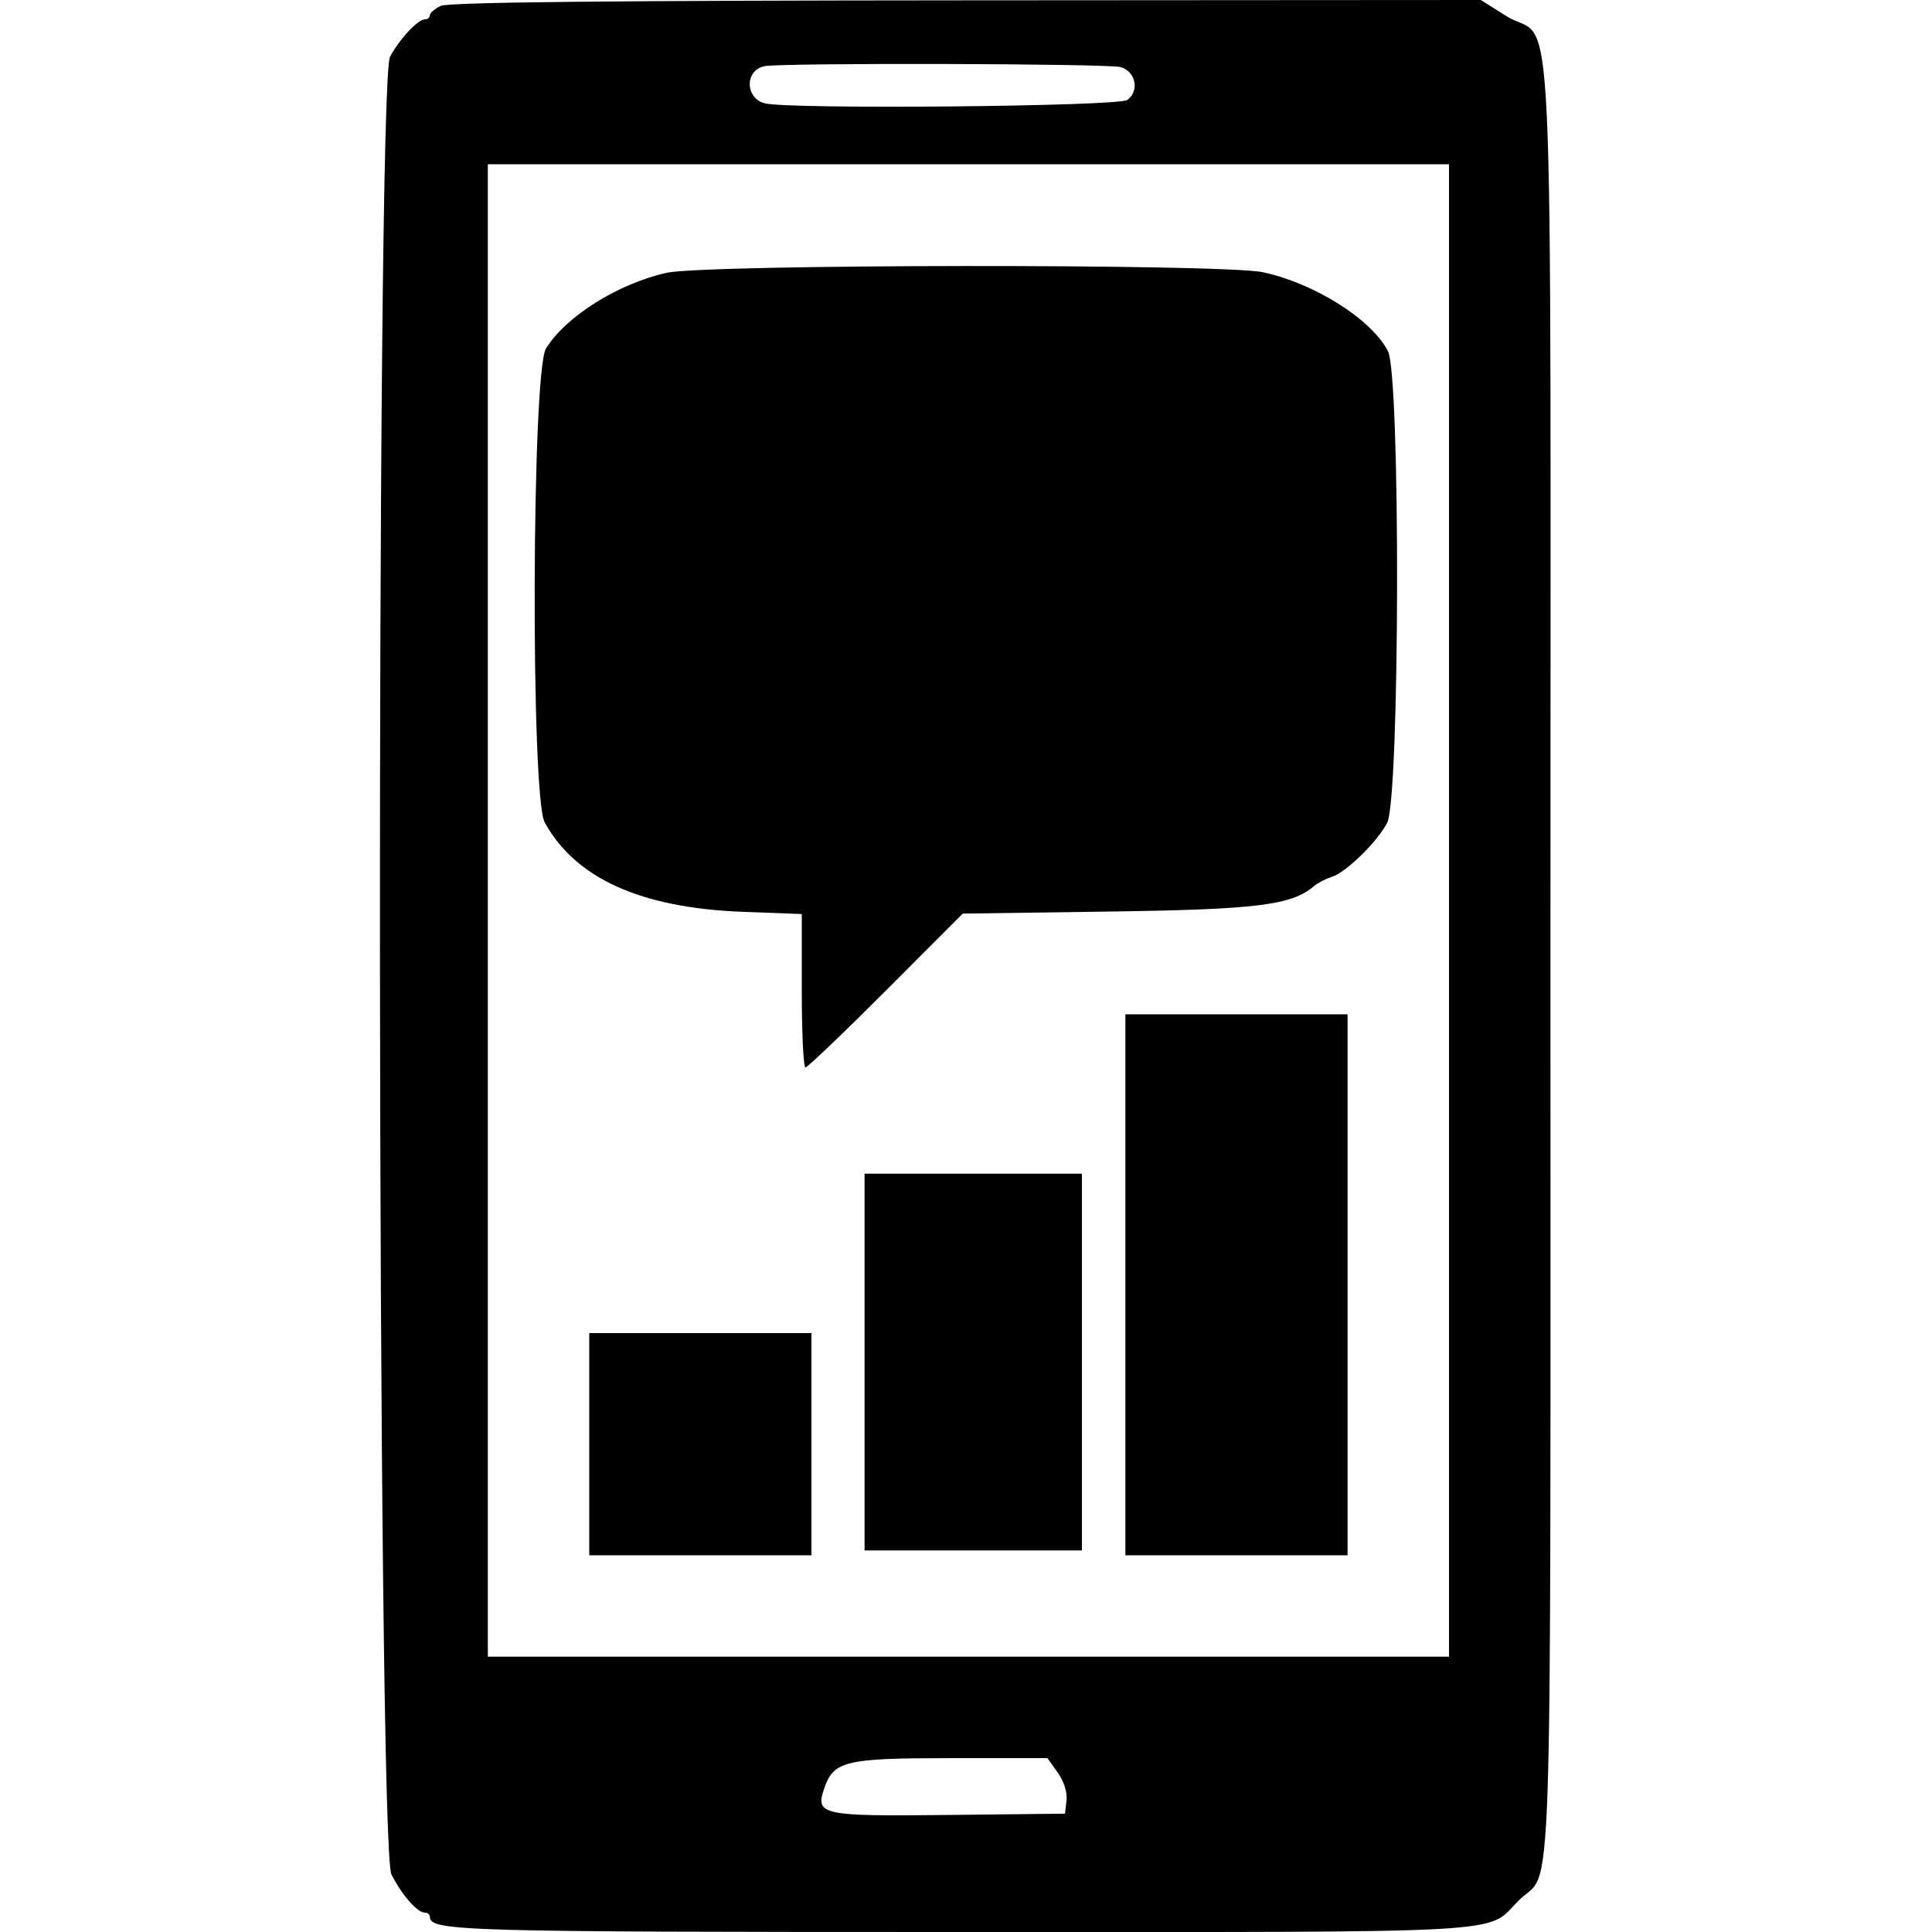 <svg version="1.1" width="400" height="400" xmlns="http://www.w3.org/2000/svg"><g><path d="M91.250 1.220 C 90.013 1.817,89.000 2.687,89.000 3.153 C 89.000 3.619,88.550 4.000,88.000 4.000 C 86.521 4.000,82.747 8.029,80.750 11.741 C 77.786 17.250,78.068 382.253,81.041 388.081 C 83.252 392.414,86.403 396.000,88.000 396.000 C 88.550 396.000,89.000 396.378,89.000 396.839 C 89.000 399.827,95.029 400.000,199.087 400.000 C 315.947 400.000,307.426 400.483,314.455 393.455 C 321.618 386.291,321.000 404.745,321.000 198.064 C 321.000 -12.773,322.059 9.752,311.841 3.309 L 306.593 0.000 200.046 0.068 C 125.622 0.115,92.822 0.463,91.250 1.220 M232.000 13.891 C 235.136 14.758,235.973 18.815,233.404 20.694 C 231.550 22.050,163.144 22.682,158.319 21.388 C 154.214 20.287,154.198 14.495,158.297 13.700 C 162.012 12.979,229.335 13.154,232.000 13.891 M300.000 188.500 L 300.000 343.000 200.500 343.000 L 101.000 343.000 101.000 188.500 L 101.000 34.000 200.500 34.000 L 300.000 34.000 300.000 188.500 M138.000 56.485 C 127.971 58.717,117.057 65.577,113.034 72.176 C 110.087 77.010,109.851 164.901,112.771 170.254 C 119.091 181.837,132.691 187.986,153.750 188.780 L 166.000 189.241 166.000 205.121 C 166.000 213.854,166.343 221.000,166.762 221.000 C 167.181 221.000,174.679 213.834,183.424 205.076 L 199.325 189.152 229.412 188.732 C 260.255 188.301,267.325 187.433,272.000 183.499 C 272.825 182.805,274.466 181.943,275.647 181.584 C 278.605 180.684,284.985 174.498,287.182 170.399 C 289.832 165.456,289.988 77.825,287.357 72.700 C 283.977 66.119,272.201 58.680,261.500 56.367 C 253.213 54.576,146.115 54.678,138.000 56.485 M233.000 266.000 L 233.000 322.000 256.000 322.000 L 279.000 322.000 279.000 266.000 L 279.000 210.000 256.000 210.000 L 233.000 210.000 233.000 266.000 M179.000 282.000 L 179.000 321.000 201.500 321.000 L 224.000 321.000 224.000 282.000 L 224.000 243.000 201.500 243.000 L 179.000 243.000 179.000 282.000 M122.000 299.000 L 122.000 322.000 145.000 322.000 L 168.000 322.000 168.000 299.000 L 168.000 276.000 145.000 276.000 L 122.000 276.000 122.000 299.000 M218.999 366.998 C 220.267 368.779,221.005 371.113,220.817 372.748 L 220.500 375.500 196.295 375.768 C 170.076 376.058,168.771 375.781,170.627 370.322 C 172.578 364.585,174.949 364.010,196.682 364.005 L 216.864 364.000 218.999 366.998 " stroke="none" fill-rule="evenodd"></path></g></svg>